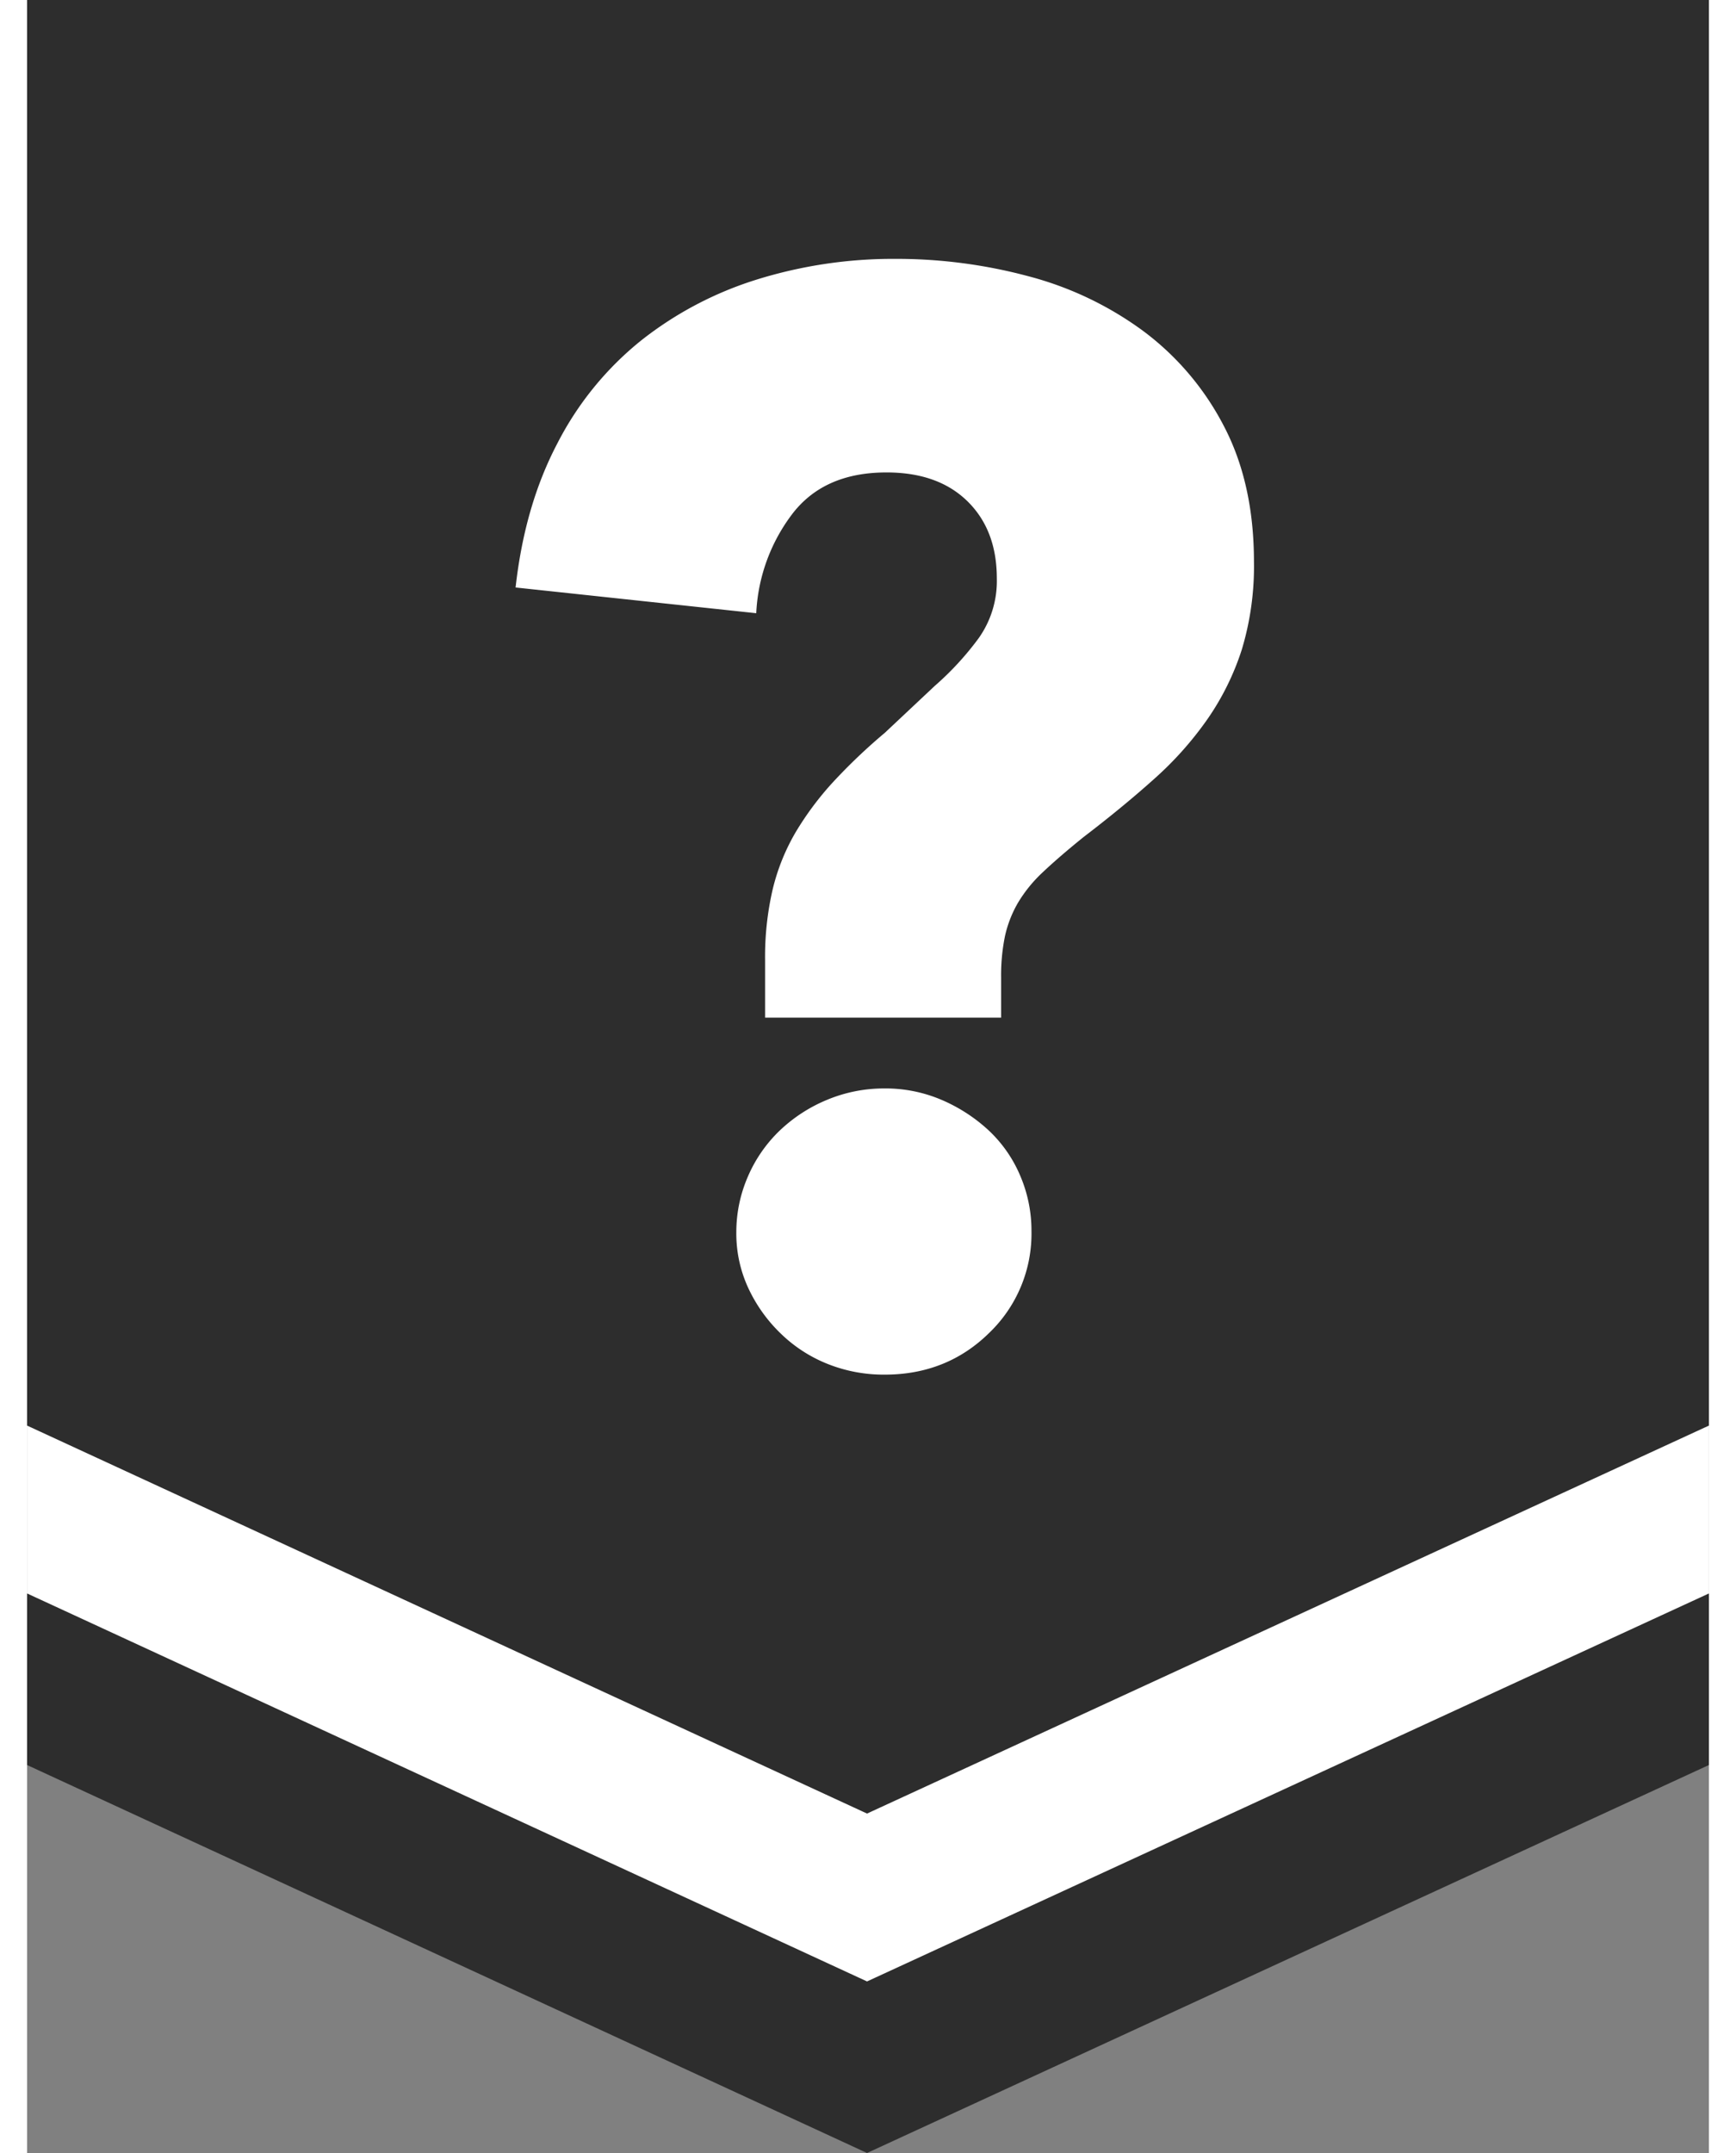 <svg width="25" height="31" id="레이어_1" data-name="레이어 1" xmlns="http://www.w3.org/2000/svg" viewBox="0 0 400 512"><rect x="0" y="0" width="400" height="512" fill="#808080" stroke="none"/><defs><style>.cls-1{fill:#2d2d2d;}.cls-2{fill:#fff;}</style></defs><title>0</title><polygon class="cls-1" points="0 0 0 419.74 199.77 512 400 419.74 400 0 0 0"/><path class="cls-2" d="M291.8,133.59a68.54,68.54,0,0,1-2.89,20.88A62.48,62.48,0,0,1,280.75,171a81.44,81.44,0,0,1-12.67,14.22q-7.43,6.67-16.84,13.86c-3.86,3.12-7.07,5.89-9.6,8.28a33.26,33.26,0,0,0-6,7.38,27.63,27.63,0,0,0-3.07,7.92,46.64,46.64,0,0,0-.91,9.9V242H175.52V228.27a70.93,70.93,0,0,1,1.8-16.74,49.92,49.92,0,0,1,5.4-13.5,72.82,72.82,0,0,1,8.82-11.88A135.7,135.7,0,0,1,204,174.27l11.88-11.16a70.45,70.45,0,0,0,10.44-11.34,23.5,23.5,0,0,0,4.32-14.22q0-11.51-7-18.36t-19.26-6.84q-15.12,0-22.68,10.26a42.26,42.26,0,0,0-8.28,23.22l-57.24-6.12q2.16-19.44,9.9-34.2A75.63,75.63,0,0,1,146,81a85.14,85.14,0,0,1,27.74-14.58,109.22,109.22,0,0,1,32.84-4.86,121.18,121.18,0,0,1,31.6,4.14,80.58,80.58,0,0,1,27.26,13,65.91,65.91,0,0,1,19.14,22.5Q291.79,114.89,291.8,133.59ZM238.88,292.71A32.71,32.71,0,0,1,228.8,317q-10.08,9.9-24.84,9.9a36,36,0,0,1-13.5-2.52,34,34,0,0,1-11.16-7.2,36.11,36.11,0,0,1-7.74-10.8,30.82,30.82,0,0,1-2.88-13.32,33.09,33.09,0,0,1,2.7-13.14,33.48,33.48,0,0,1,7.56-11,36.48,36.48,0,0,1,11.34-7.38,35.21,35.21,0,0,1,13.68-2.7,33.91,33.91,0,0,1,13.5,2.7,39,39,0,0,1,11.16,7.2,31.55,31.55,0,0,1,7.56,10.8A33.09,33.09,0,0,1,238.88,292.71Z" transform="translate(0)"/><polygon class="cls-2" points="0 339.02 0 378.94 199.77 471.2 400 378.94 400 339.02 199.77 431.28 0 339.02"/></svg>
